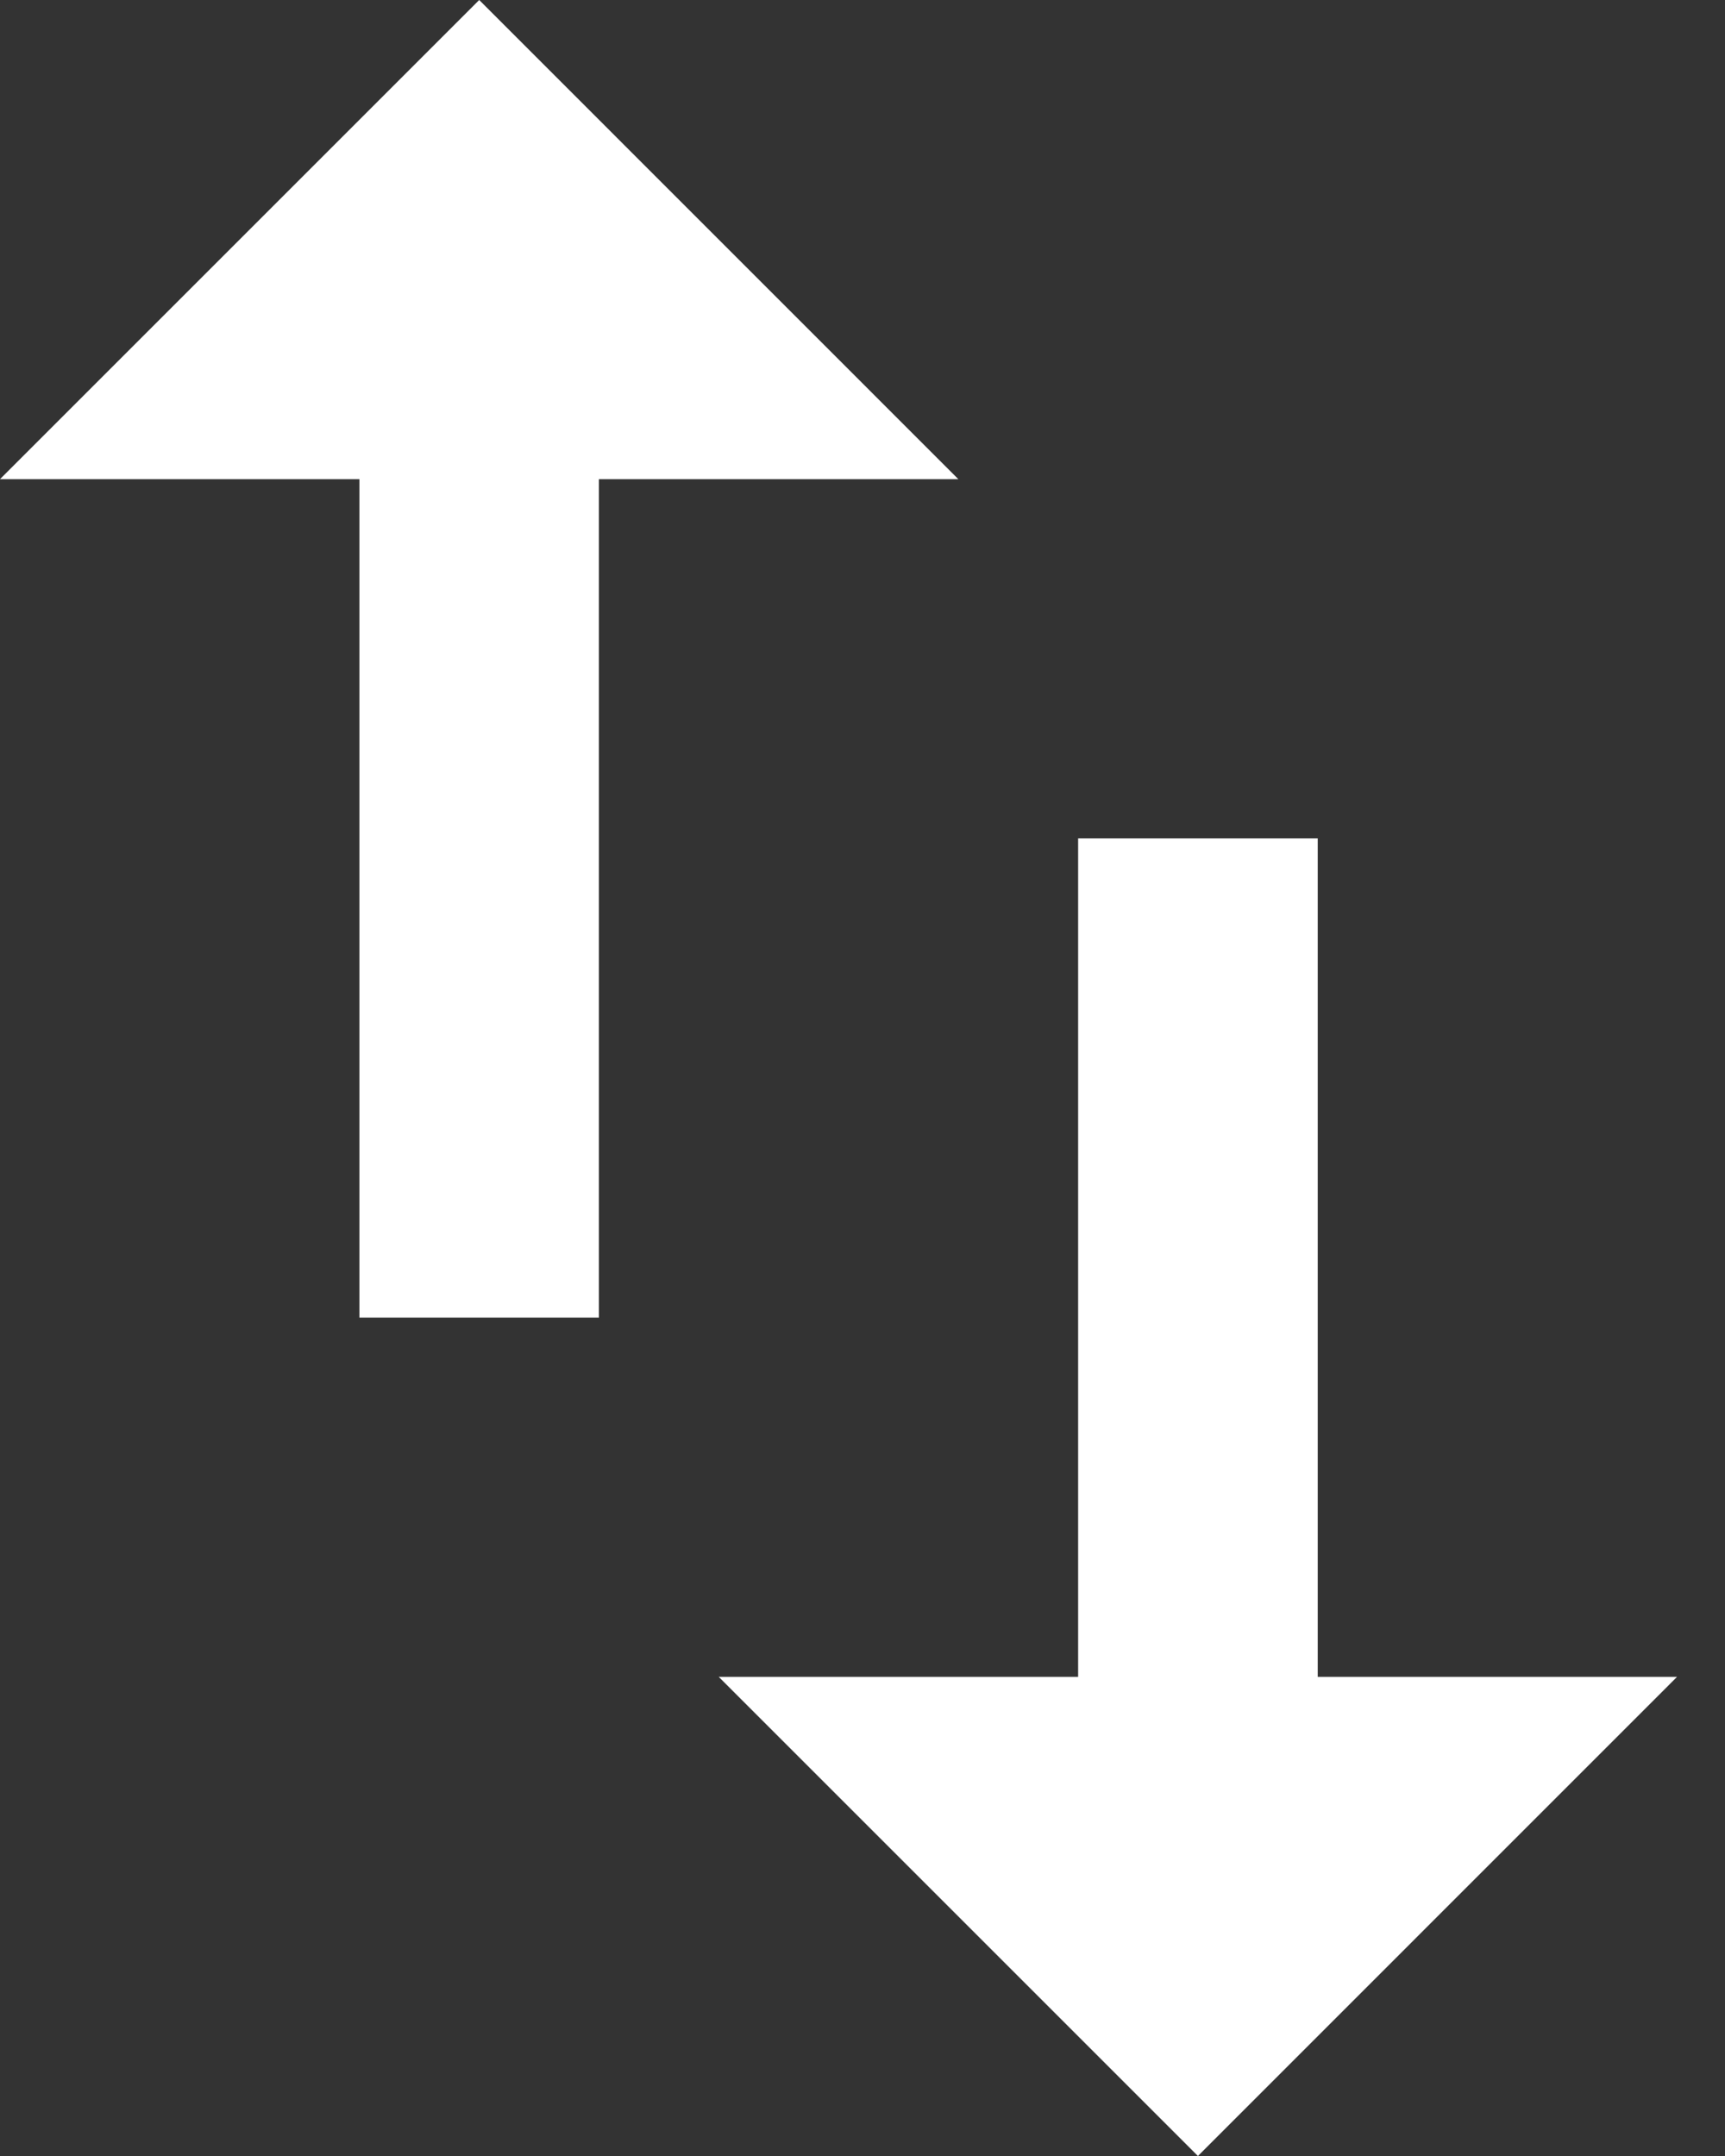 <svg width="20" height="25" viewBox="0 0 20 25" fill="none" xmlns="http://www.w3.org/2000/svg">
<rect x="0" y="0" width="20" height="25" fill="#333333" stroke="none"/>
<path d="M5.556 0L0 5.556H4.167V15.278H6.944V5.556H11.111L5.556 0ZM15.278 19.444V9.722H12.5V19.444H8.333L13.889 25L19.444 19.444H15.278Z" fill="white"/>
</svg>
